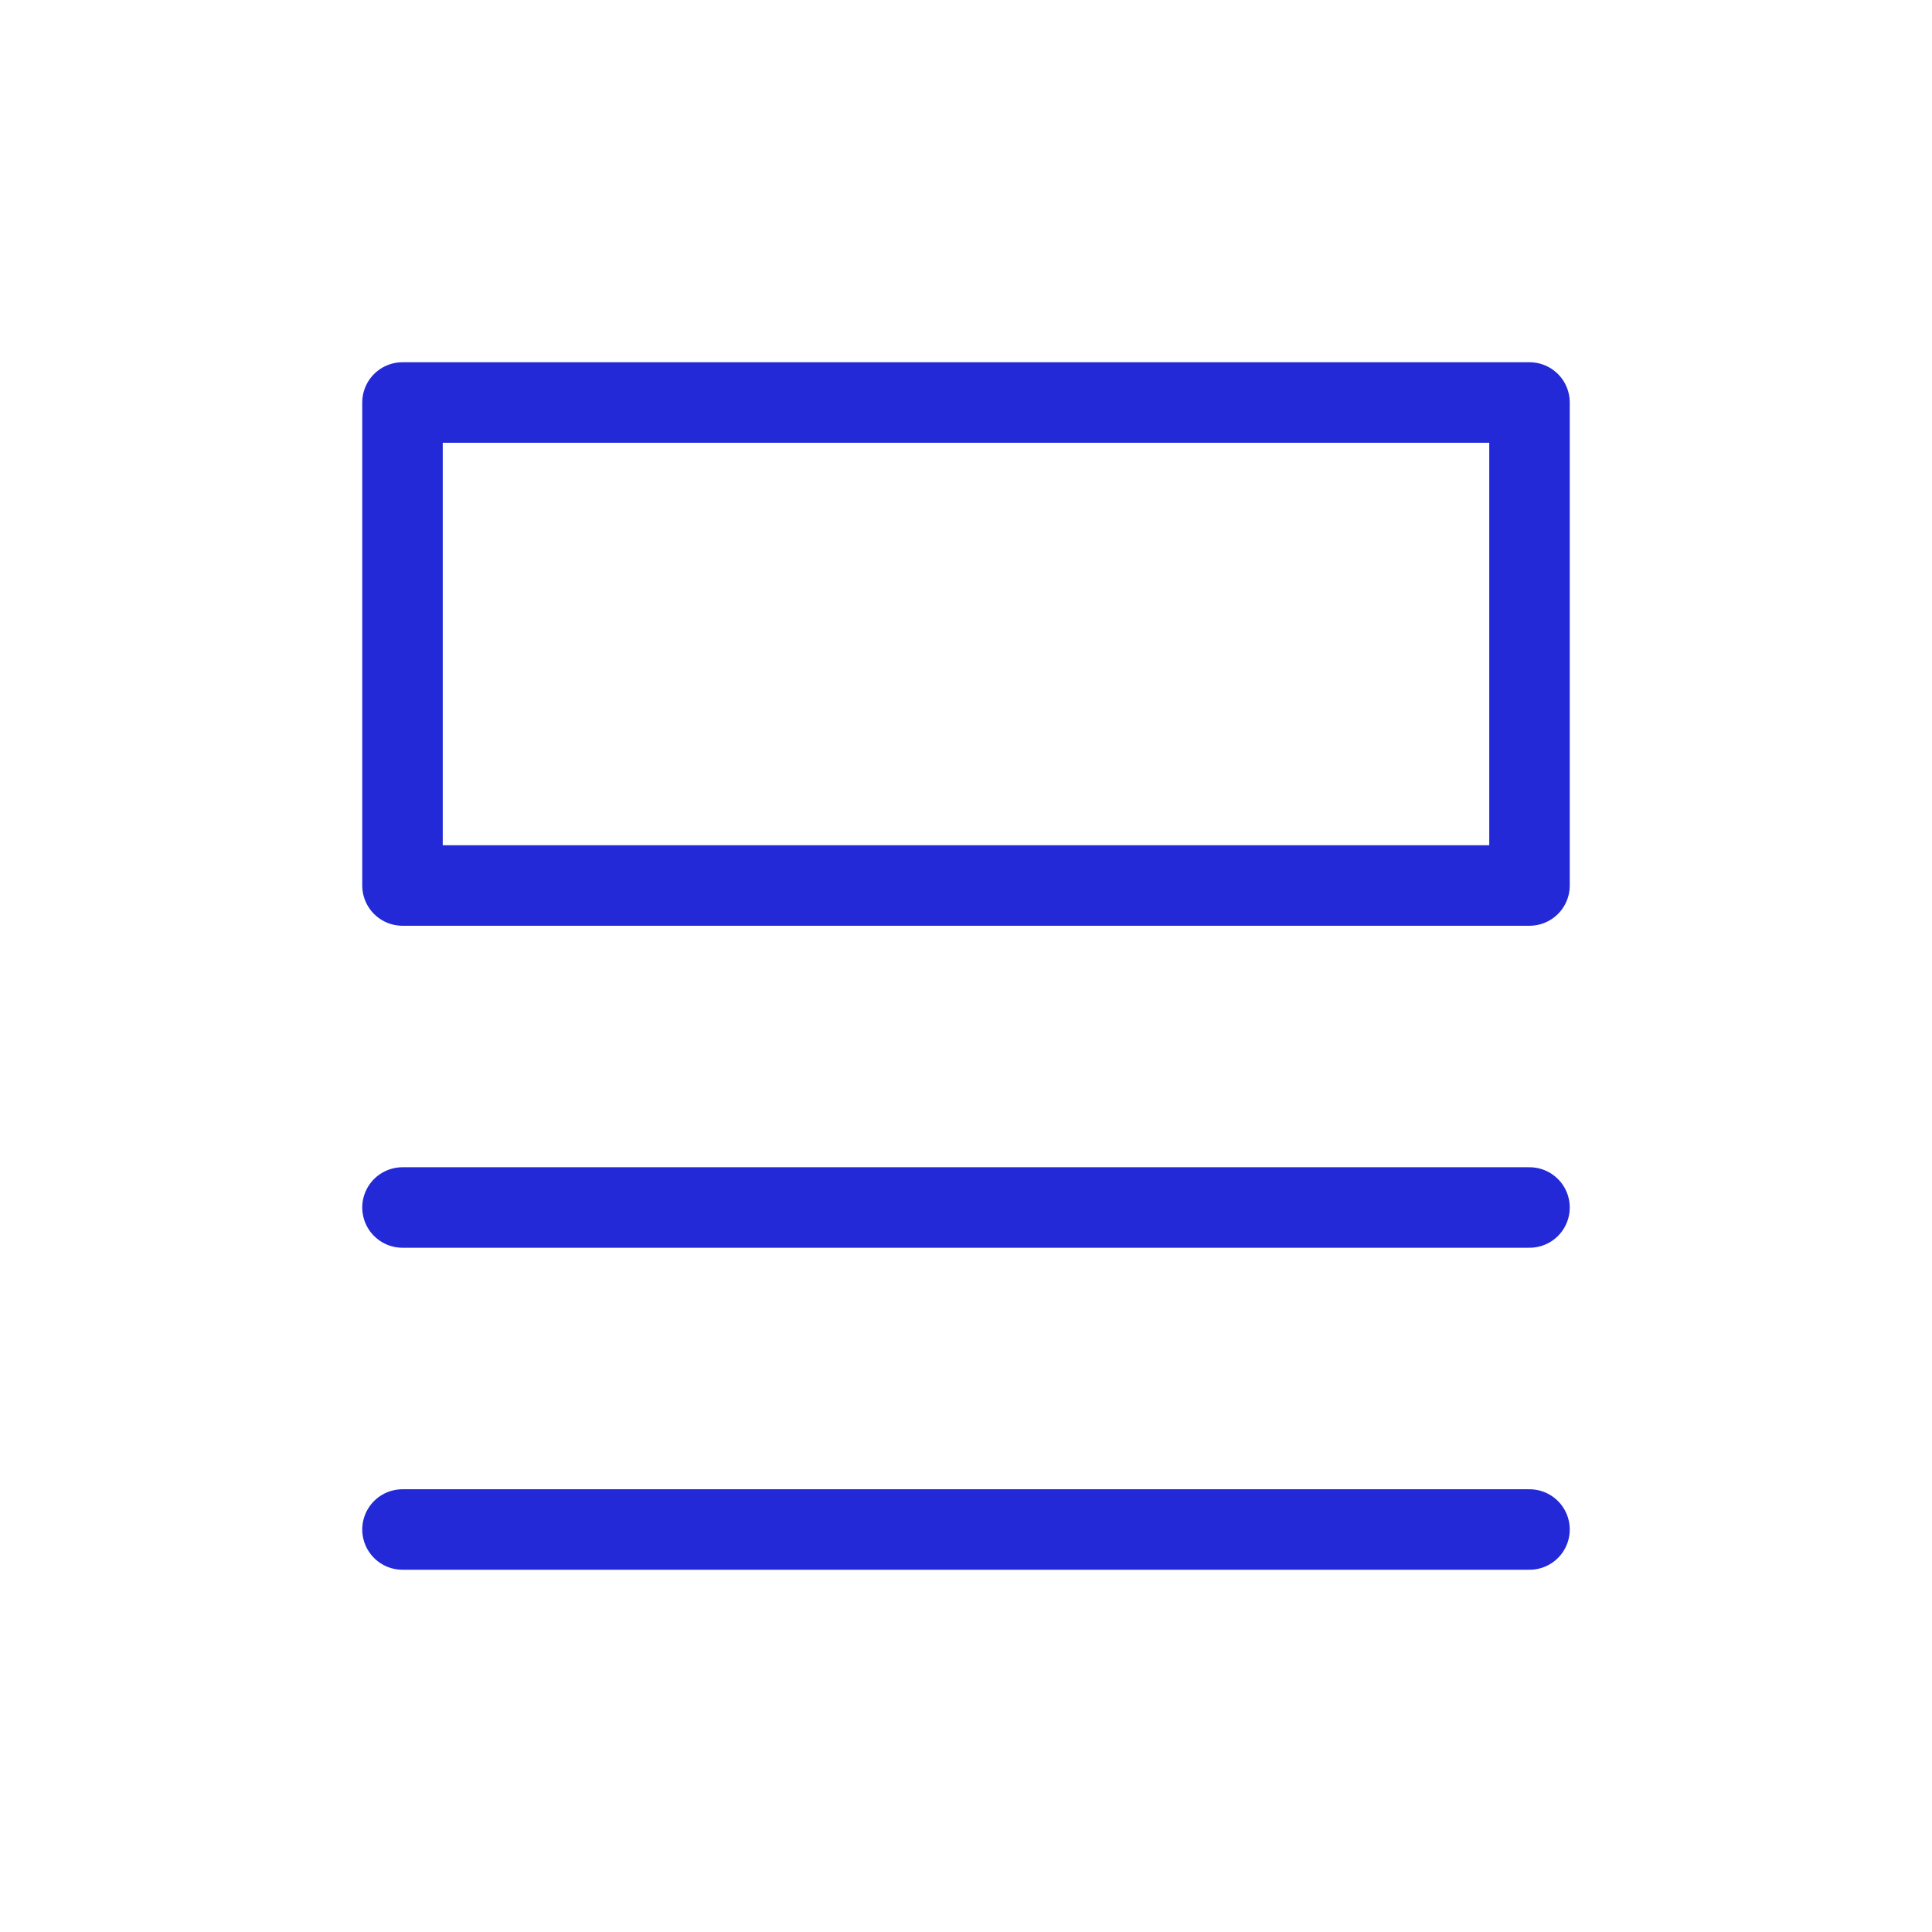 <svg width="24" height="24" viewBox="0 0 24 24" fill="none" xmlns="http://www.w3.org/2000/svg">
<g id="list-alt">
<g id="Group">
<path id="Path 2" d="M5 15H19" stroke="#2329D6" stroke-linecap="round"/>
</g>
<g id="Group_2">
<path id="Path 2_2" d="M5 19H19" stroke="#2329D6" stroke-linecap="round"/>
</g>
<rect id="Rectangle" x="5" y="5" width="14" height="6" stroke="#2329D6" stroke-linejoin="round"/>
</g>
</svg>
